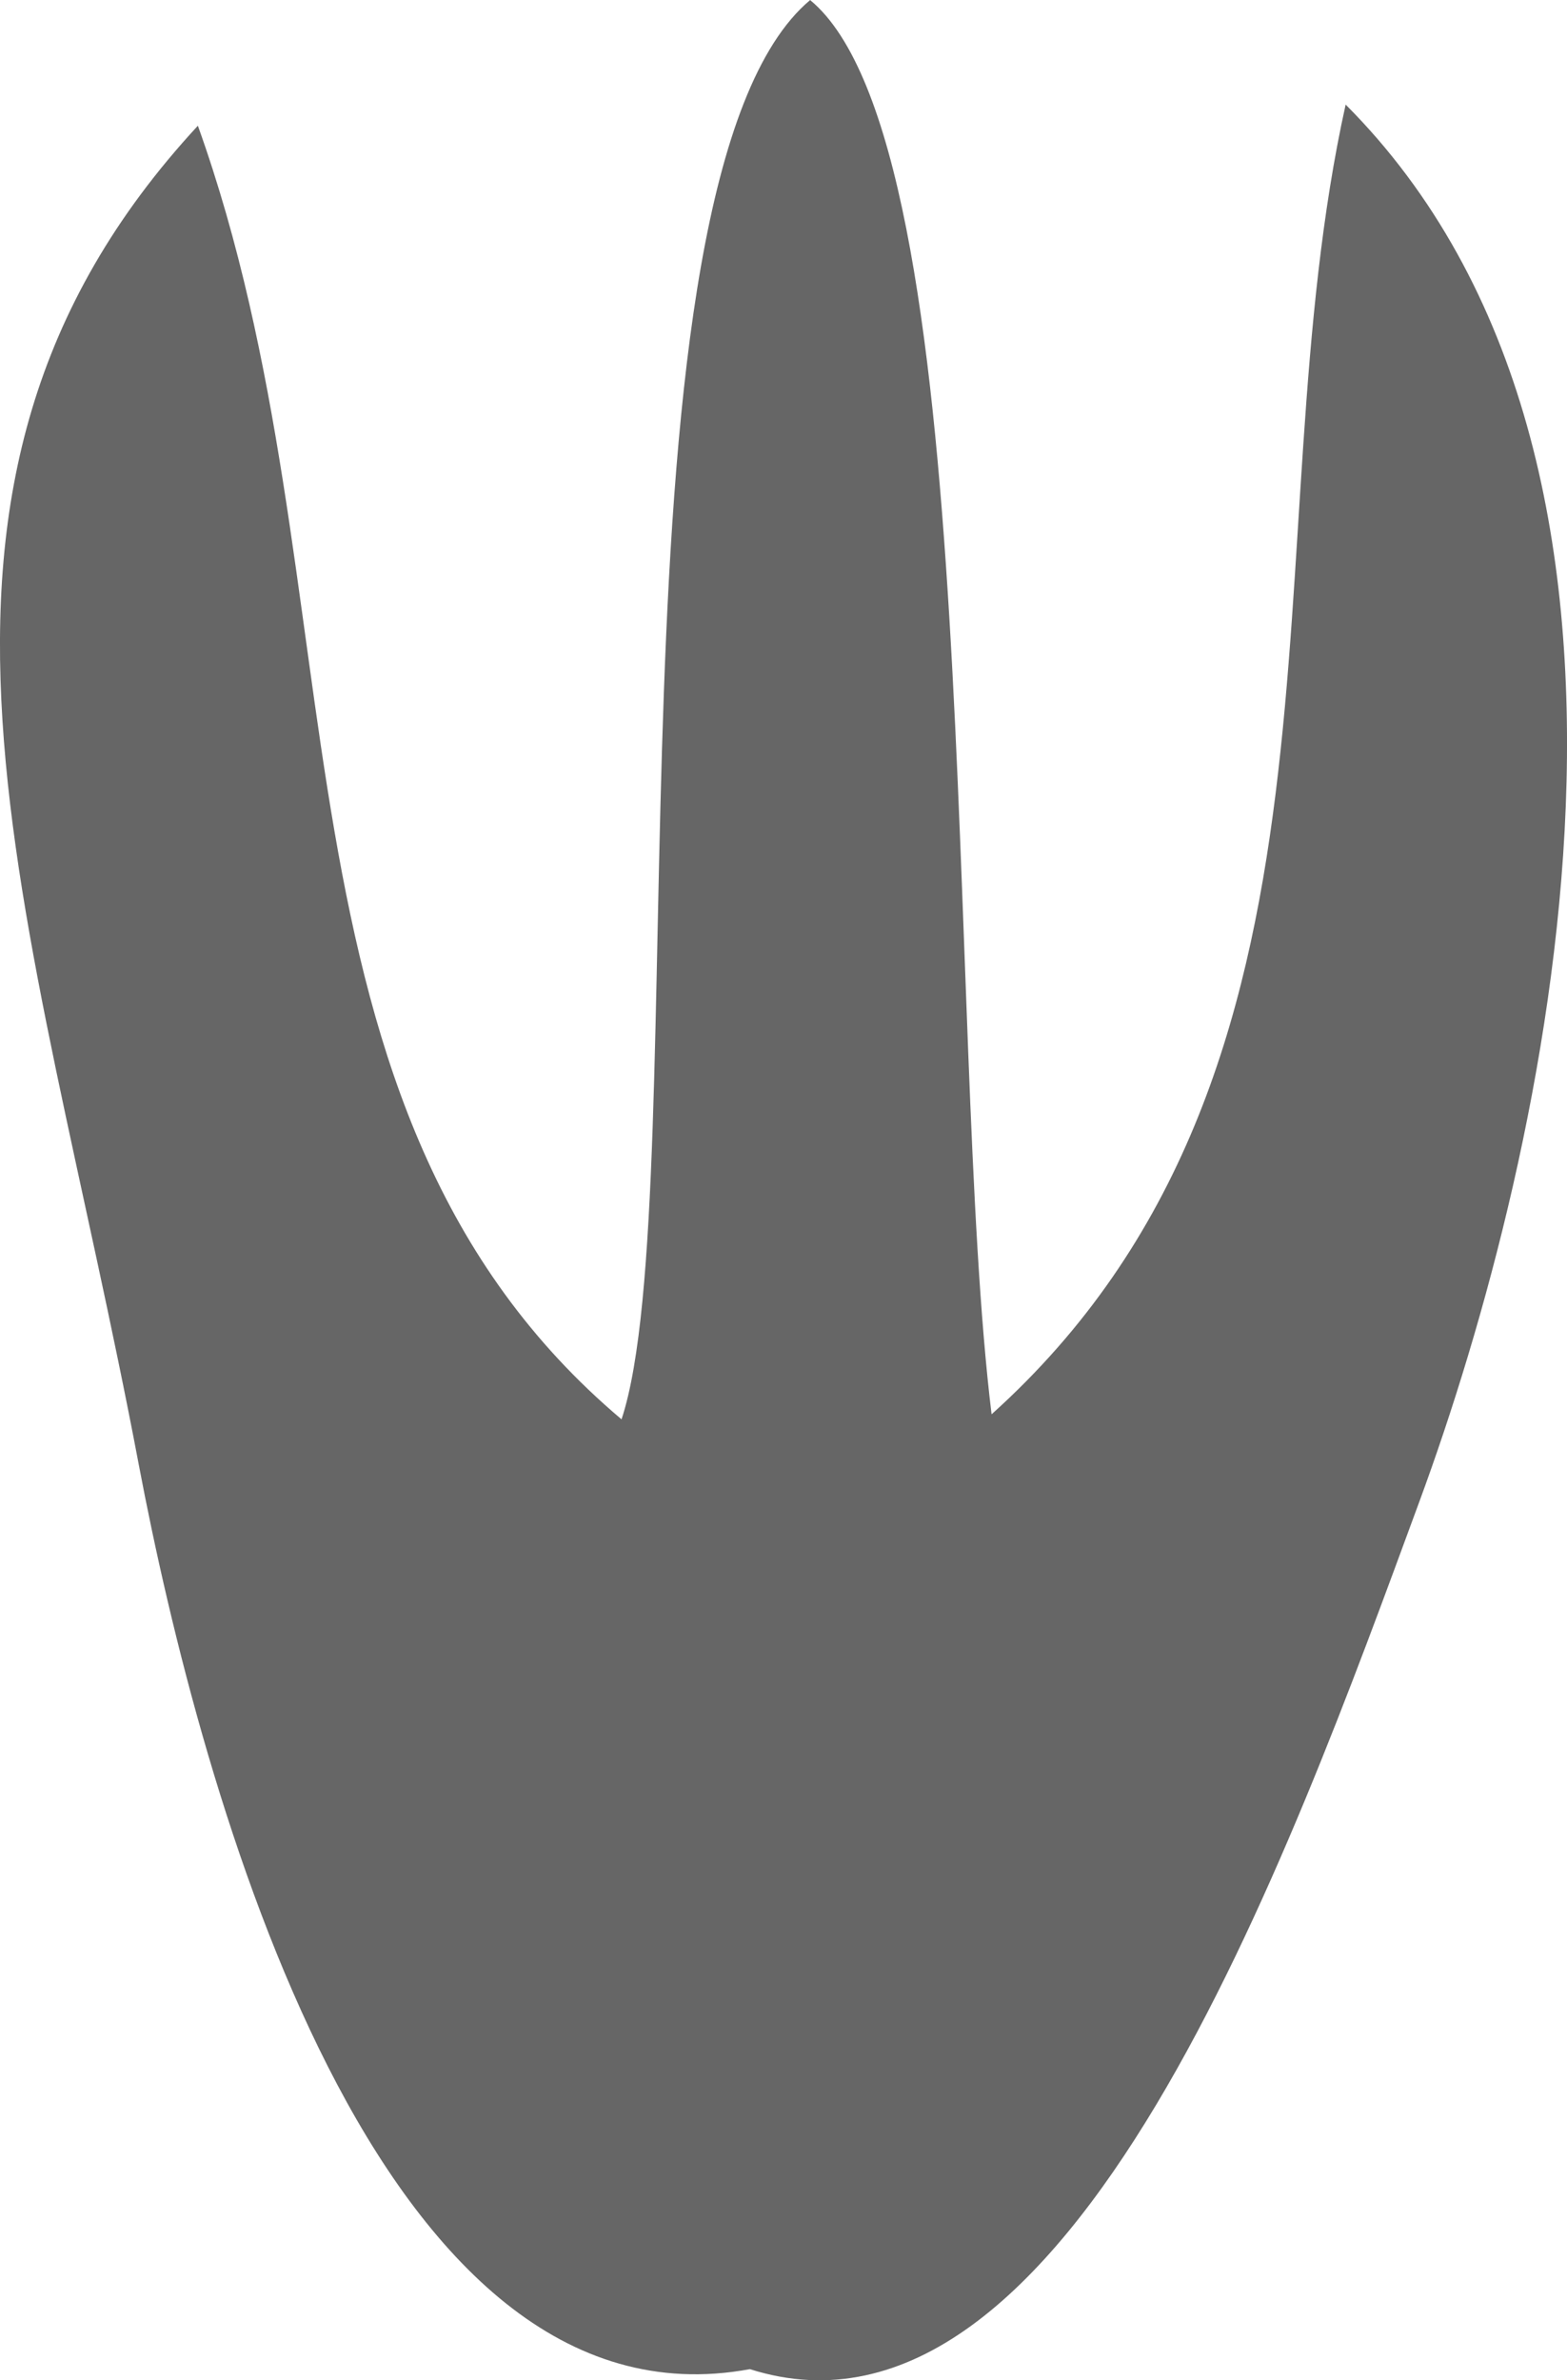<?xml version="1.0" encoding="UTF-8" standalone="no"?>
<!-- Created with Inkscape (http://www.inkscape.org/) -->

<svg
   xmlns:dc="http://purl.org/dc/elements/1.1/"
   xmlns:cc="http://creativecommons.org/ns#"
   xmlns:rdf="http://www.w3.org/1999/02/22-rdf-syntax-ns#"
   xmlns:svg="http://www.w3.org/2000/svg"
   xmlns="http://www.w3.org/2000/svg"
   xmlns:sodipodi="http://sodipodi.sourceforge.net/DTD/sodipodi-0.dtd"
   xmlns:inkscape="http://www.inkscape.org/namespaces/inkscape"
   width="8.477mm"
   height="12.873mm"
   viewBox="0 0 30.037 45.611"
   id="svg4233"
   version="1.1"
   inkscape:version="0.91 r13725"
   sodipodi:docname="penguin_foot.svg">
  <defs
     id="defs4235" />
  <sodipodi:namedview
     id="base"
     pagecolor="#ffffff"
     bordercolor="#666666"
     borderopacity="1.0"
     inkscape:pageopacity="0.0"
     inkscape:pageshadow="2"
     inkscape:zoom="11.2"
     inkscape:cx="33.574895"
     inkscape:cy="9.3780609"
     inkscape:document-units="px"
     inkscape:current-layer="layer1"
     showgrid="false"
     inkscape:window-width="1920"
     inkscape:window-height="1171"
     inkscape:window-x="1920"
     inkscape:window-y="0"
     inkscape:window-maximized="1"
     fit-margin-top="0"
     fit-margin-left="0"
     fit-margin-right="0"
     fit-margin-bottom="0" />
  <g
     inkscape:label="Layer 1"
     inkscape:groupmode="layer"
     id="layer1"
     transform="translate(-14.673,-11.442)">
    <path
       d="m 26.587,38.639 c 1.44,-4.338 -0.481,-23.762 3.615,-27.197 3.379,2.788 2.578,19.748 3.478,27.101 7.317,-6.58 4.938,-16.766 6.787,-25.098 6.883,6.9 3.898,20.027 1.412,26.774 C 39.404,46.938 35.174,58.787 29.047,56.841 21.901,58.163 18.531,45.842 17.33,39.492 15.297,28.749 12.026,20.812 18.466,13.85 c 3.208,8.946 1.066,18.834 8.12,24.789 z"
       style="fill:#666666;fill-rule:evenodd"
       id="path4198"
       inkscape:connector-curvature="0"
       sodipodi:nodetypes="ccccscscc" />
  </g>
</svg>
